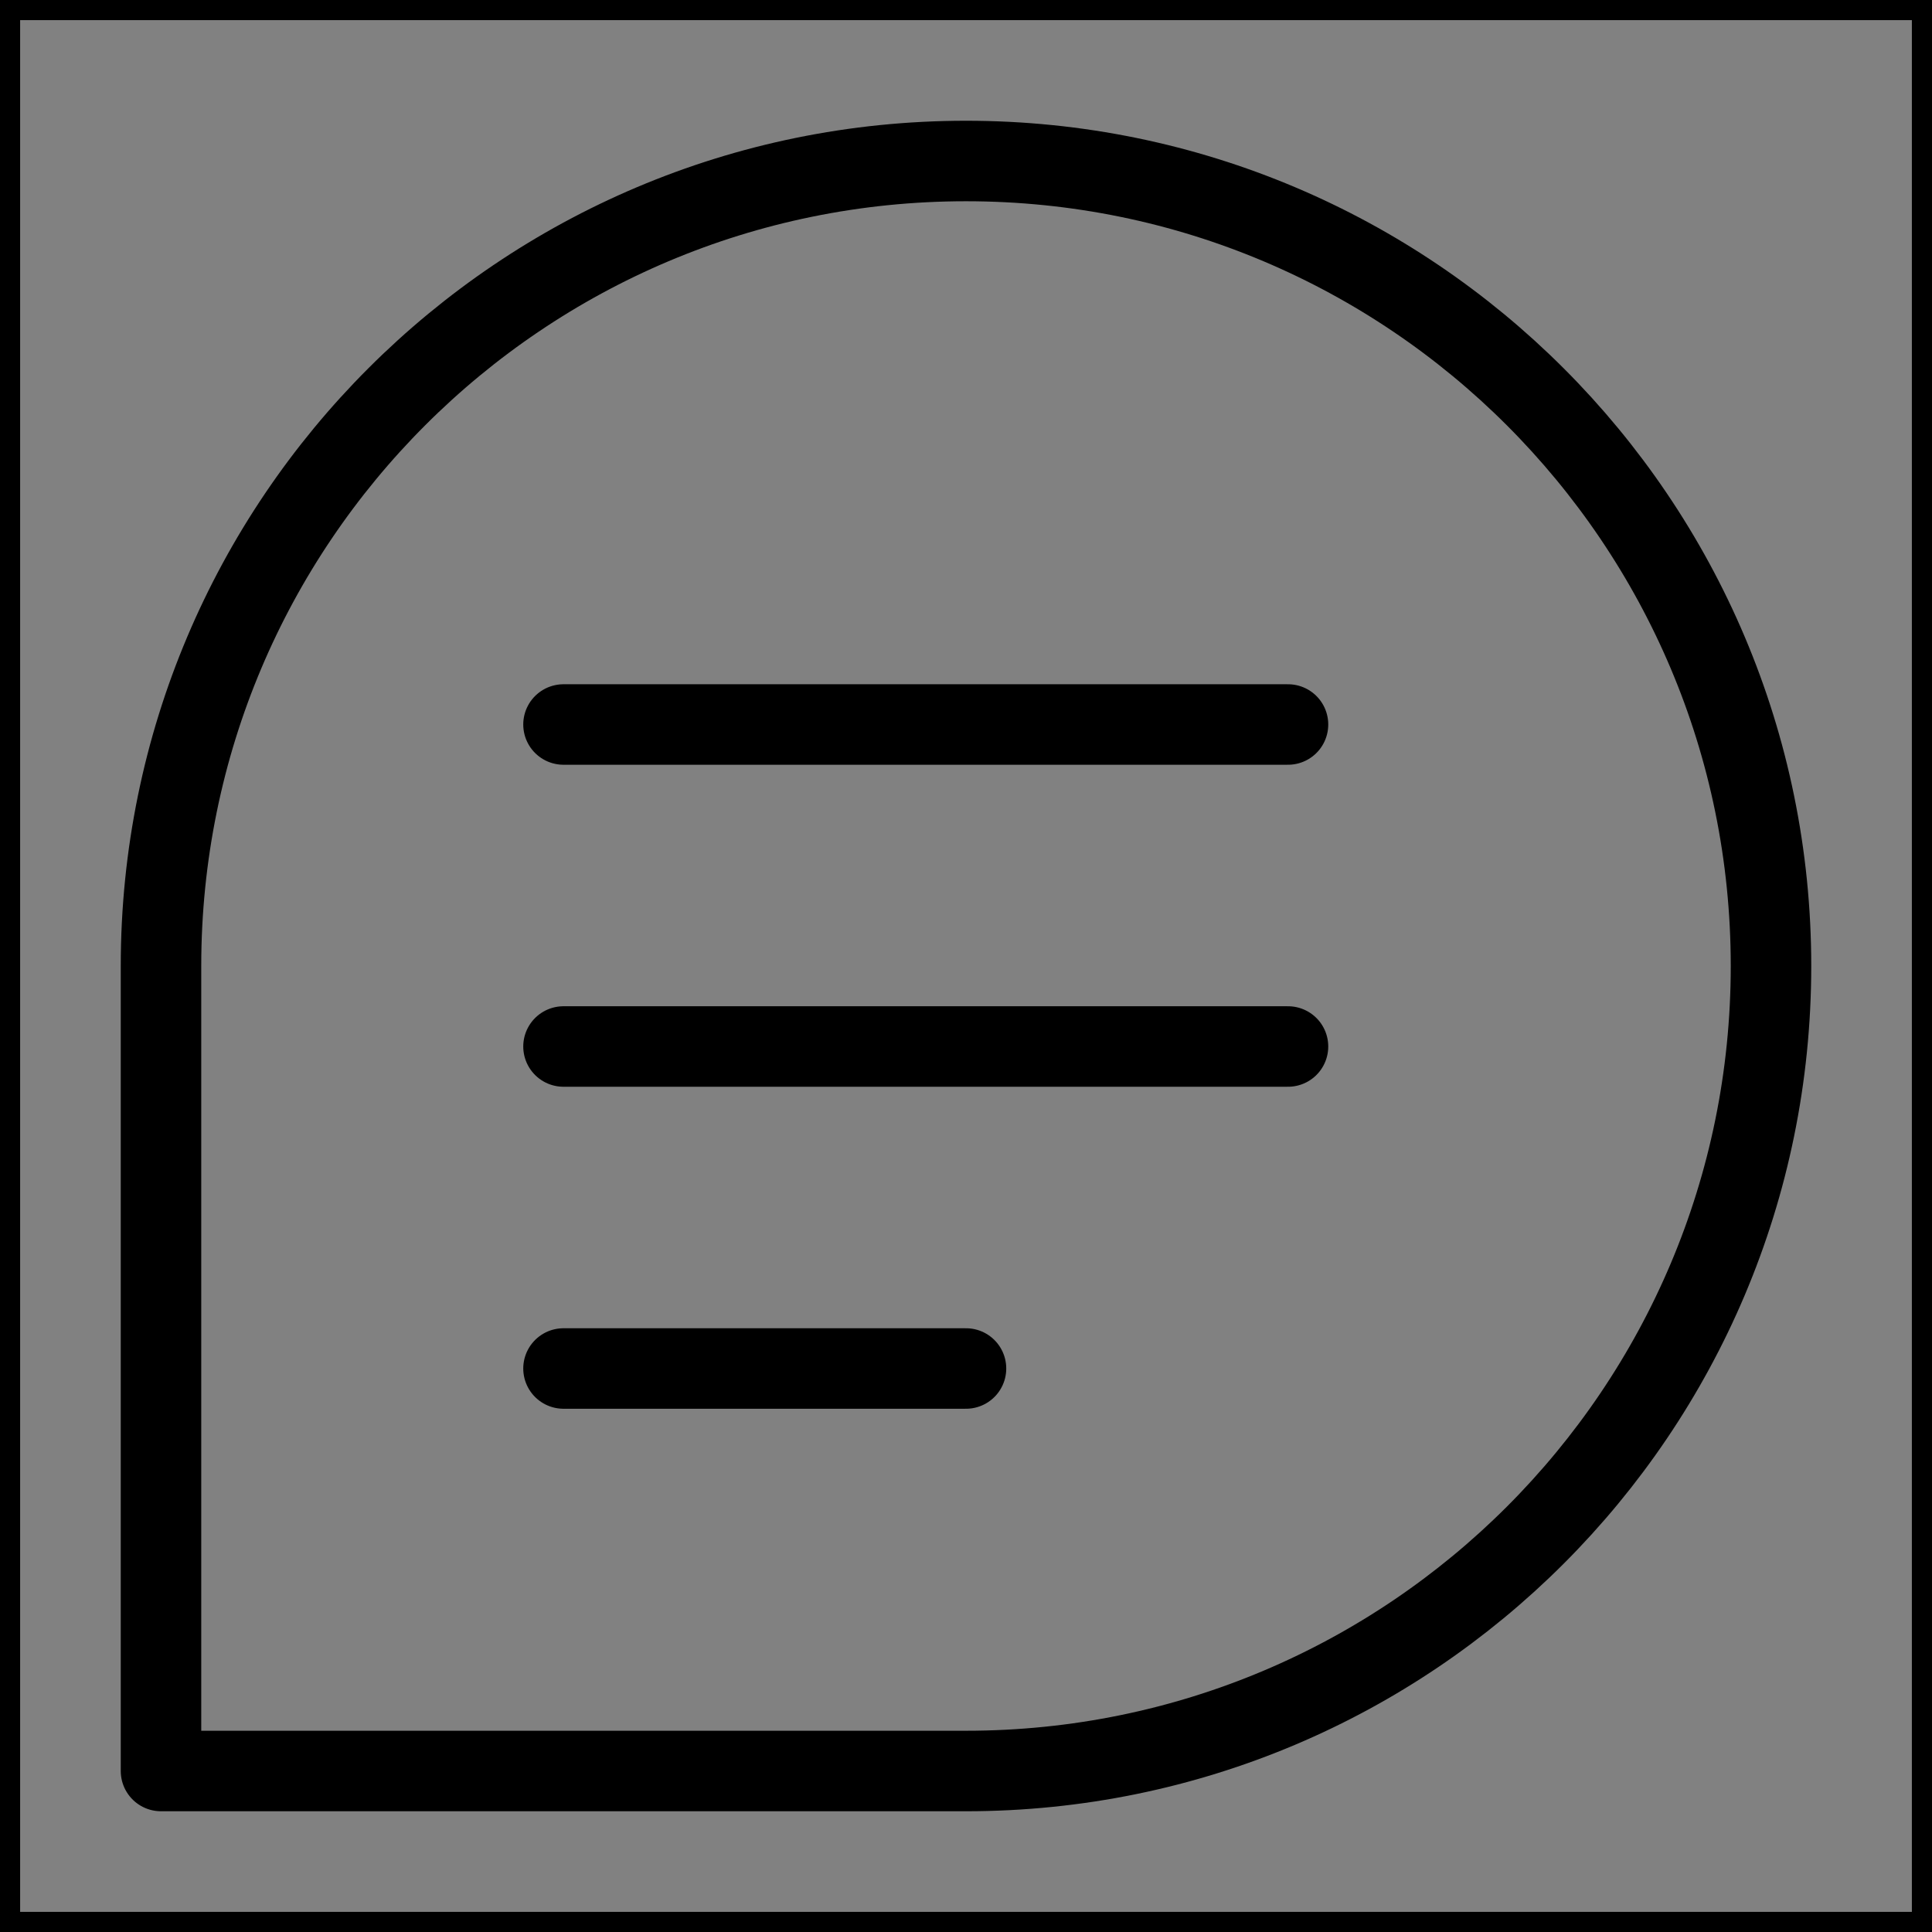 <svg viewBox="0 0 48 48" fill="none" xmlns="http://www.w3.org/2000/svg" stroke="currentColor"><rect x="0" y="0" width="48" height="48" fill="#808080" stroke="none"/><rect width="48" height="48" fill="white" fill-opacity="0.01"/><path d="M44 24C44 35.046 35.046 44 24 44C18.026 44 4 44 4 44C4 44 4 29.072 4 24C4 12.954 12.954 4 24 4C35.046 4 44 12.954 44 24Z" fill="none" stroke="currentColor" stroke-width="2" stroke-linecap="round" stroke-linejoin="round"/><path d="M14 18L32 18" stroke="currentColor" stroke-width="2" stroke-linecap="round" stroke-linejoin="round"/><path d="M14 26H32" stroke="currentColor" stroke-width="2" stroke-linecap="round" stroke-linejoin="round"/><path d="M14 34H24" stroke="currentColor" stroke-width="2" stroke-linecap="round" stroke-linejoin="round"/></svg>